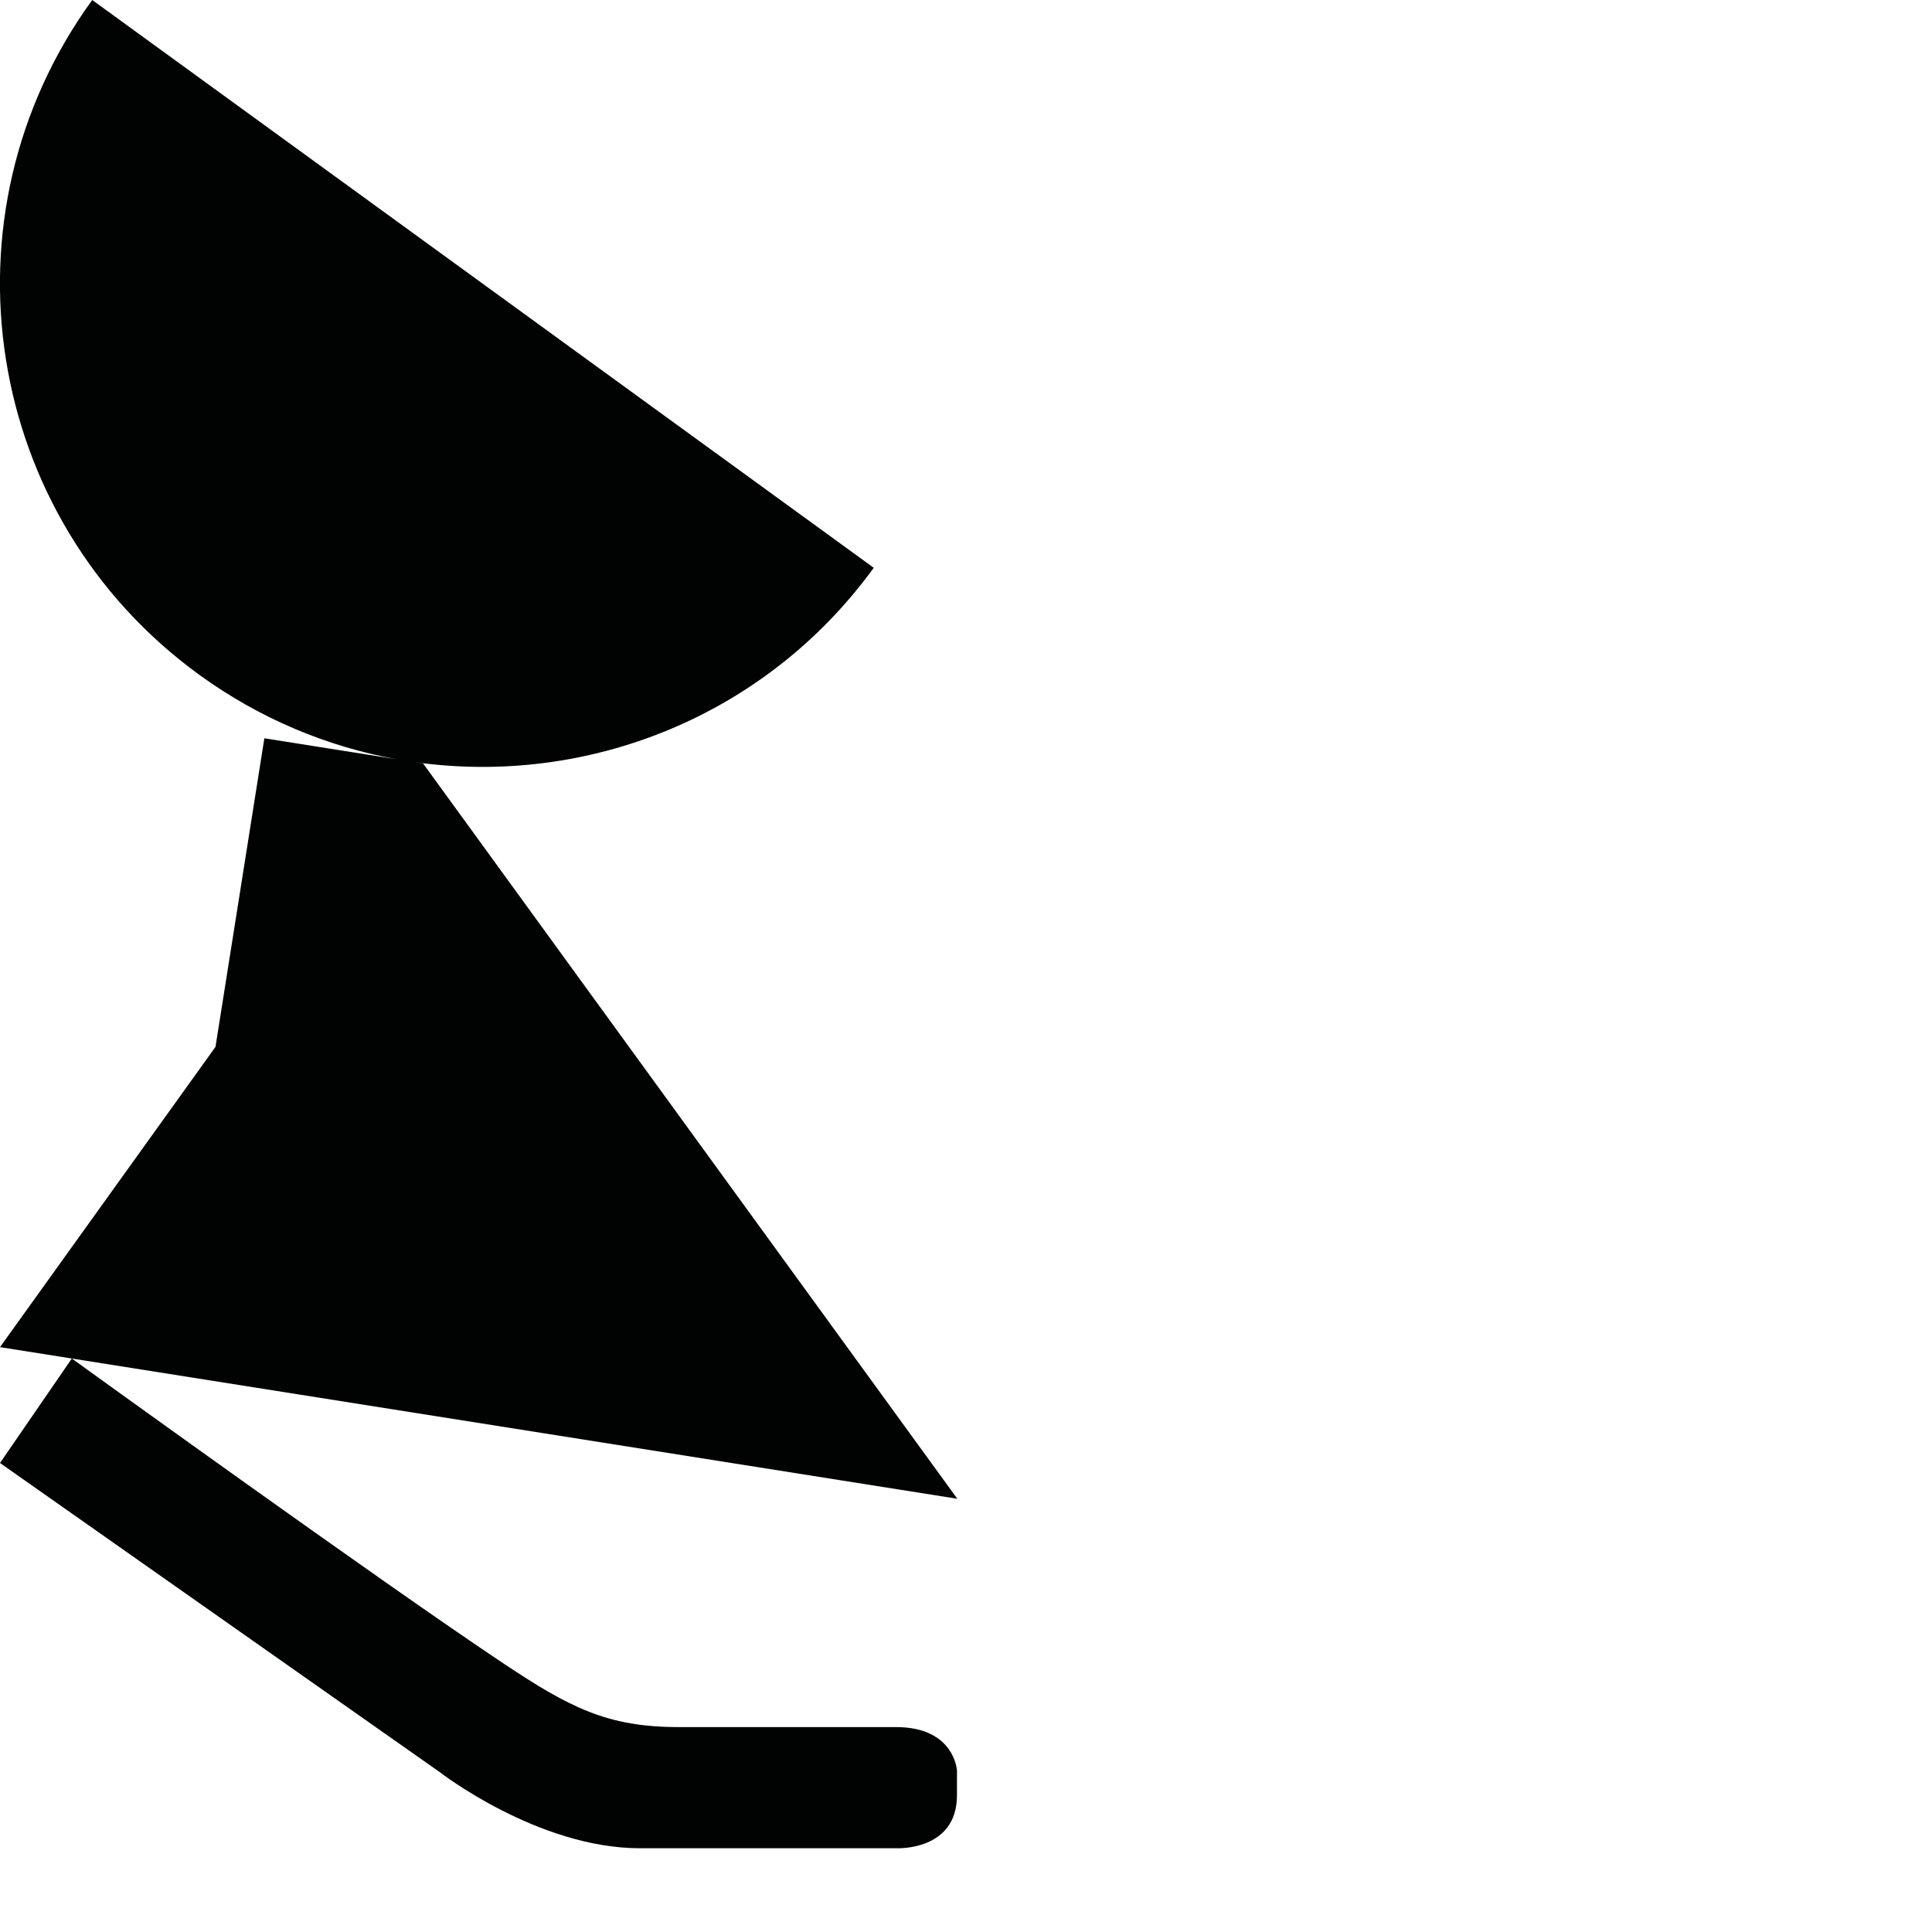 <?xml version="1.0" encoding="utf-8"?>
<!-- Generator: Adobe Illustrator 16.0.0, SVG Export Plug-In . SVG Version: 6.00 Build 0)  -->
<!DOCTYPE svg PUBLIC "-//W3C//DTD SVG 1.1//EN" "http://www.w3.org/Graphics/SVG/1.1/DTD/svg11.dtd">
<svg version="1.1" id="Calque_1" xmlns="http://www.w3.org/2000/svg" xmlns:xlink="http://www.w3.org/1999/xlink" x="0px" y="0px"
	 width="1190.551px" height="1190.551px" viewBox="0 0 1190.551 1190.551" enable-background="new 0 0 1190.551 1190.551"
	 xml:space="preserve">
<path fill="#010202" d="M552.152,1064.275c0,0-101.218,0-134.062,0c-43.812,0-67.062-12.076-107.363-38.897
	C234.51,974.648,44.276,837.162,44.263,837.154l545.665,86.427L260.702,470.439l-4.228-0.669
	c105.332,14.611,215.081-27.832,281.953-119.874L56.837,0c-96.622,132.987-67.141,319.122,65.847,415.743
	c37.403,27.175,79.009,44.375,121.646,52.102l-81.423-12.896l-30.119,190.166L-0.001,830.143l44.264,7.011L0,901.533
	l270.933,190.459c0,0,60.356,46.944,123.396,46.944h158.27c0,0,37.11,1.79,37.11-32.635V1091.1
	C589.709,1091.1,588.366,1064.275,552.152,1064.275z"/>
</svg>
